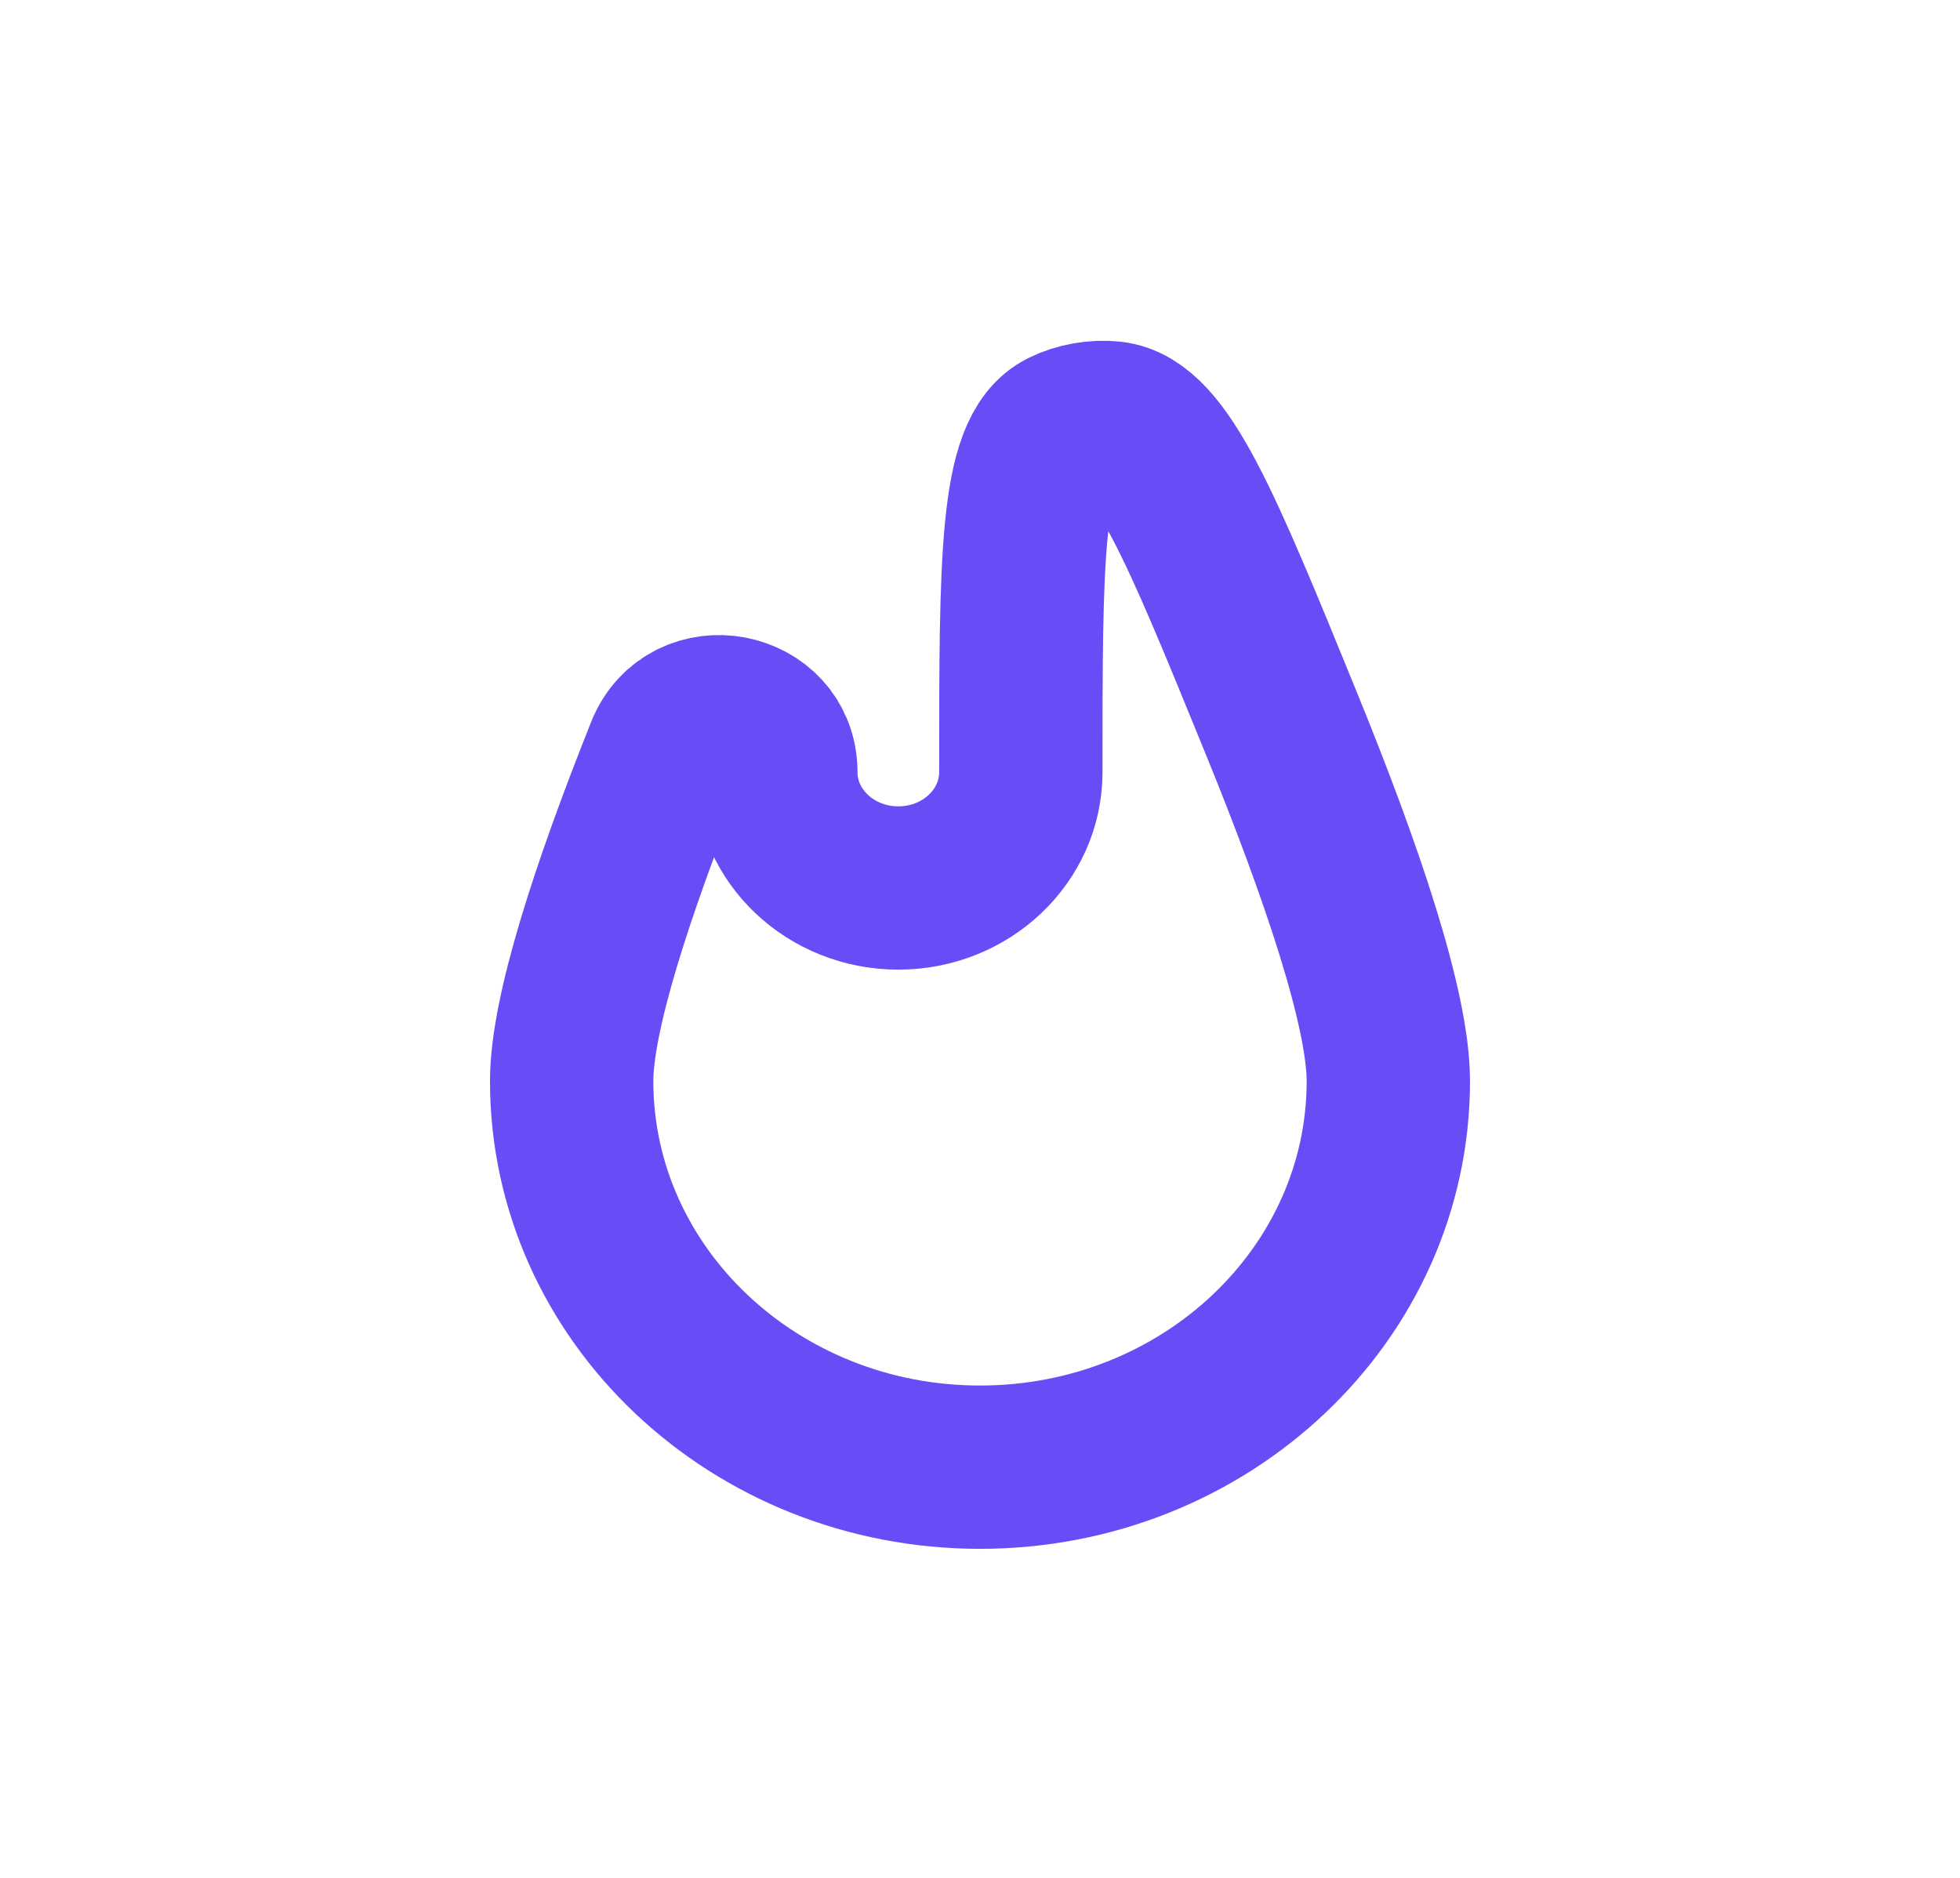 <svg width="24" height="23" viewBox="0 0 24 23" fill="none" xmlns="http://www.w3.org/2000/svg">
<path d="M9.5 9.458C9.5 8.709 8.447 8.511 8.168 9.211C7.492 10.906 7 12.421 7 13.241C7 15.852 9.239 17.97 12 17.97C14.761 17.97 17 15.852 17 13.241C17 12.36 16.432 10.676 15.678 8.83C14.703 6.439 14.215 5.244 13.612 5.179C13.42 5.159 13.209 5.196 13.037 5.281C12.5 5.546 12.5 6.85 12.5 9.458C12.5 10.241 11.828 10.876 11 10.876C10.172 10.876 9.5 10.241 9.5 9.458Z" stroke="#674DF6" stroke-width="2"/>
</svg>
